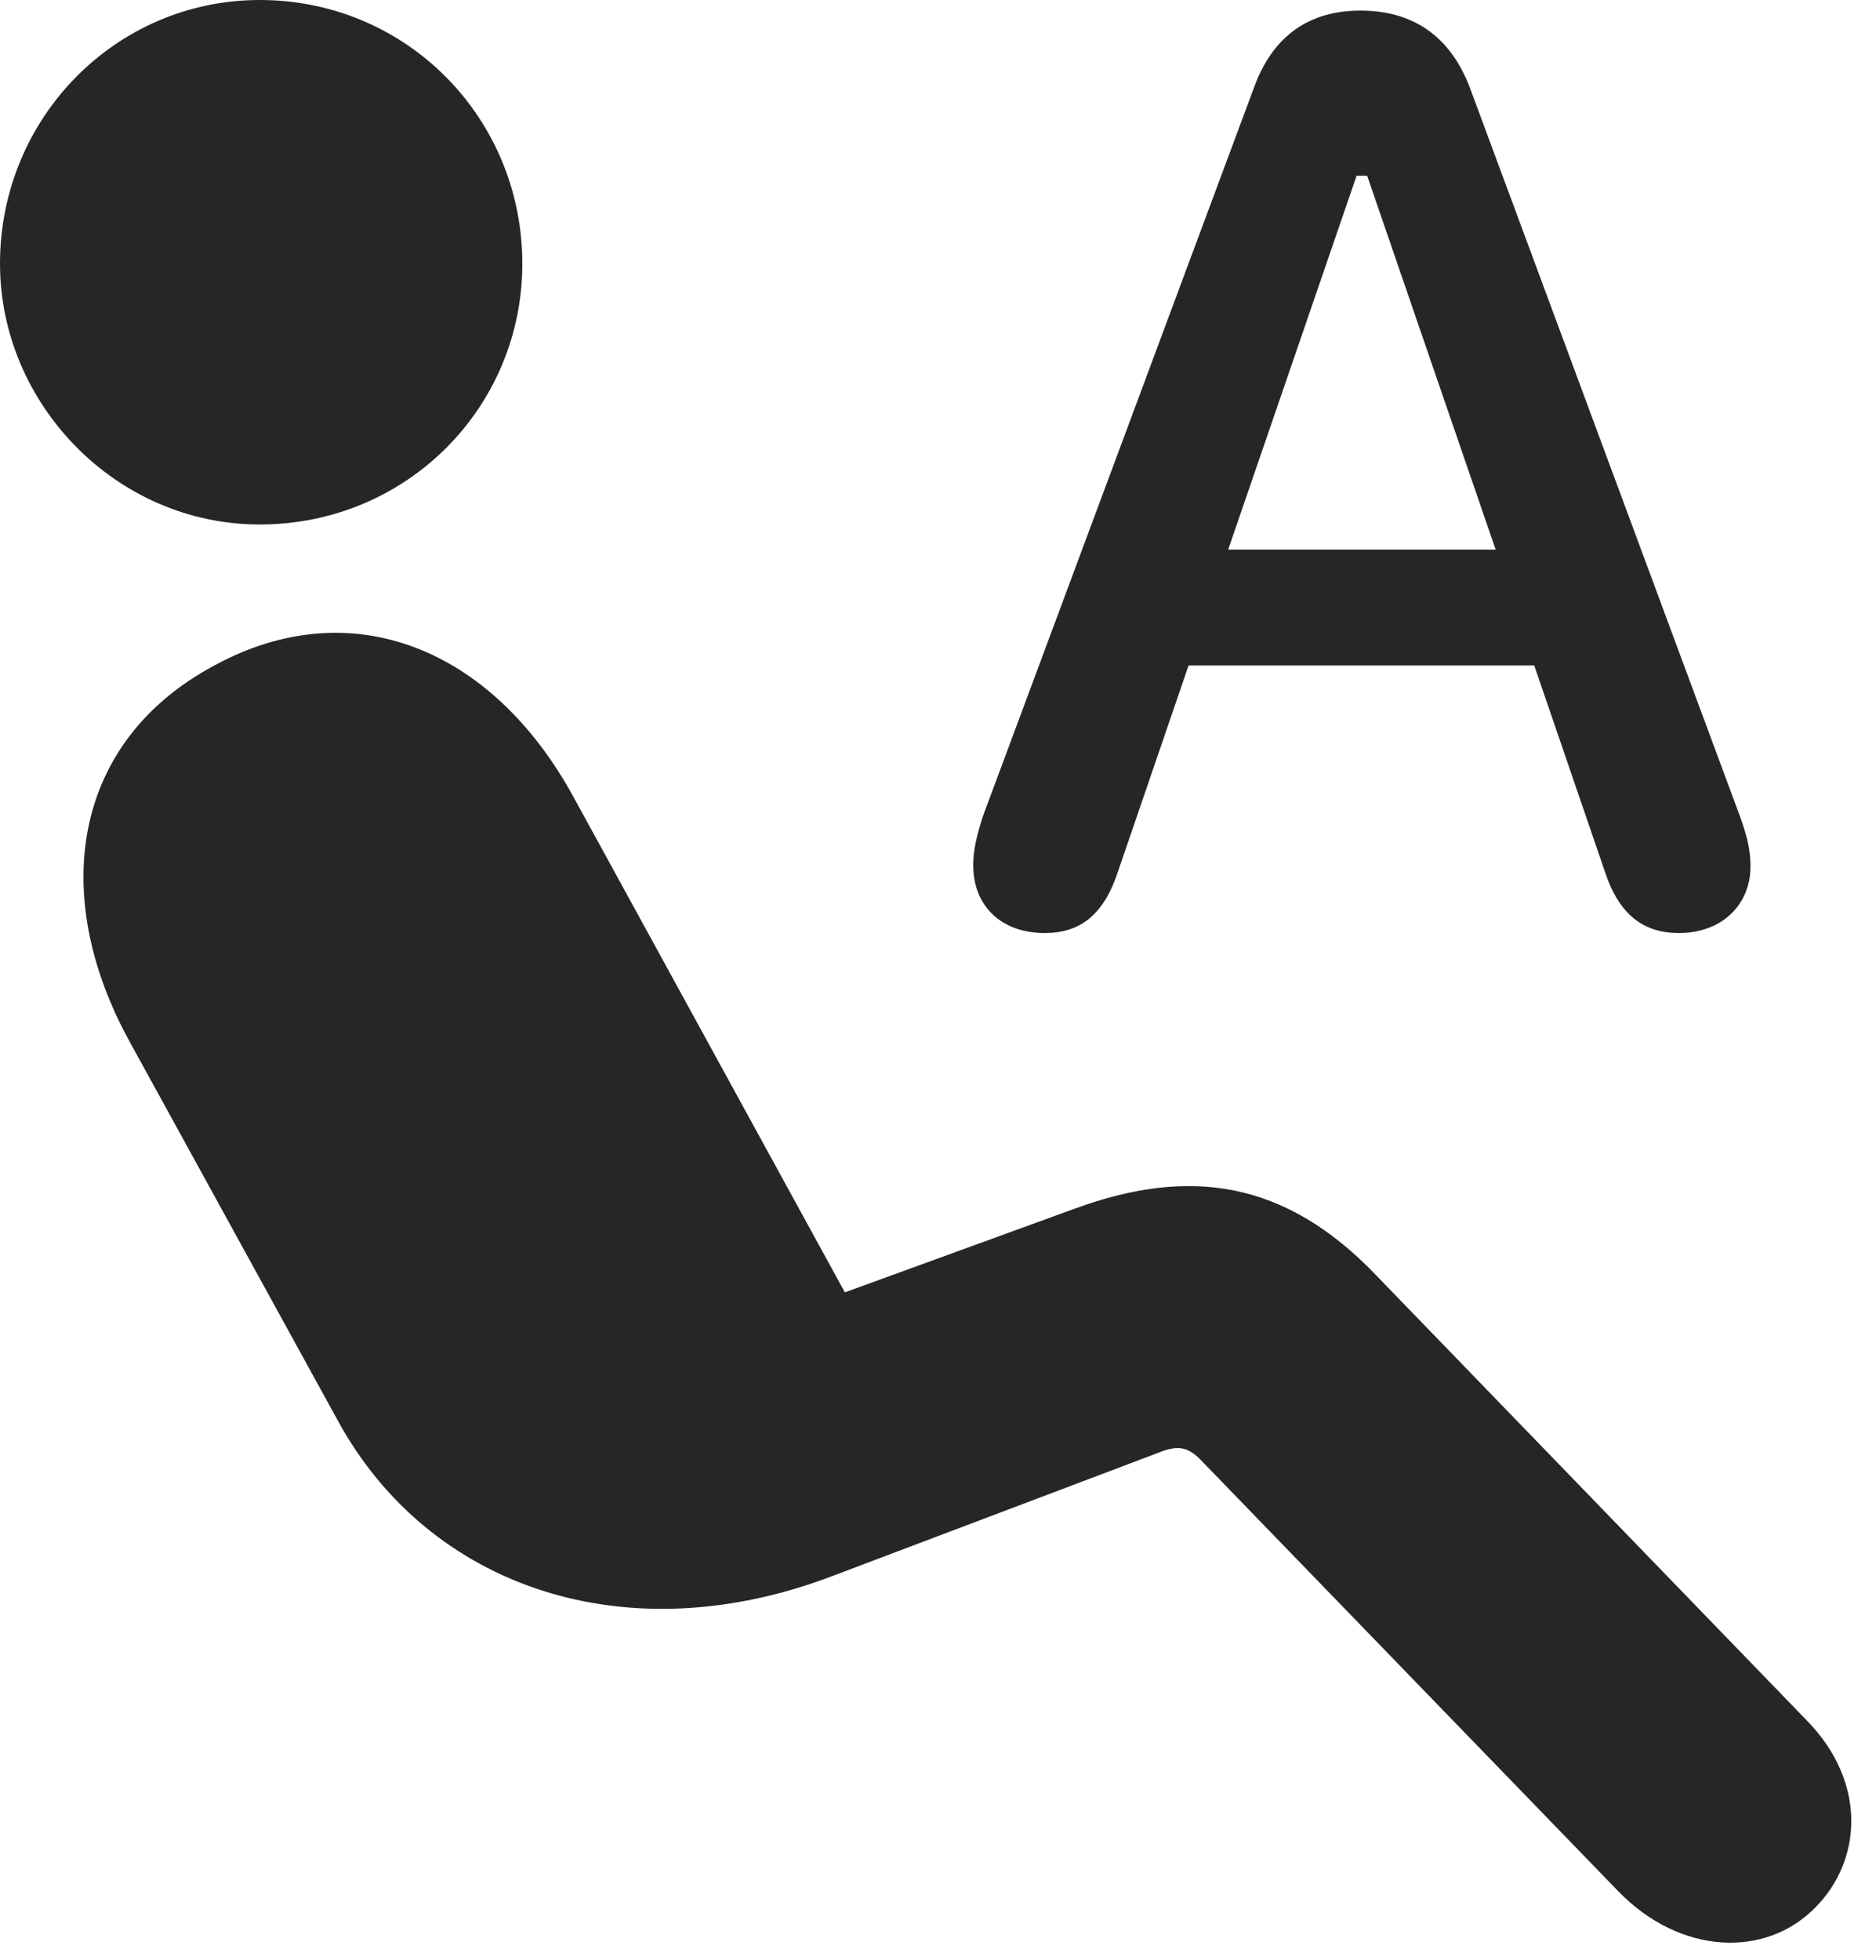 <?xml version="1.0" encoding="UTF-8"?>
<!--Generator: Apple Native CoreSVG 326-->
<!DOCTYPE svg
PUBLIC "-//W3C//DTD SVG 1.1//EN"
       "http://www.w3.org/Graphics/SVG/1.1/DTD/svg11.dtd">
<svg version="1.1" xmlns="http://www.w3.org/2000/svg" xmlns:xlink="http://www.w3.org/1999/xlink" viewBox="0 0 26.564 27.74">
 <g>
  <rect height="27.74" opacity="0" width="26.564" x="0" y="0"/>
  <path d="M3.678 7.424C5.756 7.424 7.396 5.77 7.396 3.732C7.396 1.668 5.756 0 3.678 0C1.641 0 0 1.668 0 3.732C0 5.715 1.641 7.424 3.678 7.424ZM25.717 26.988C26.359 26.332 26.441 25.238 25.594 24.363L19.482 18.047C18.197 16.707 16.844 16.516 15.23 17.104L11.963 18.293L8.135 11.307C6.973 9.16 4.963 8.367 3.035 9.42C1.039 10.486 0.684 12.646 1.832 14.738L4.785 20.111C6.07 22.463 8.859 23.434 11.812 22.299L16.406 20.562C16.707 20.439 16.844 20.494 17.035 20.699L22.914 26.77C23.789 27.672 25.006 27.727 25.717 26.988Z" fill="black" fill-opacity="0.85"/>
  <path d="M14.793 13.207C15.285 13.207 15.627 12.961 15.832 12.332L16.83 9.42L21.725 9.42L22.723 12.332C22.928 12.961 23.283 13.207 23.775 13.207C24.377 13.207 24.787 12.81 24.787 12.264C24.787 12.045 24.746 11.854 24.637 11.553L20.809 1.23C20.535 0.52 20.016 0.15 19.264 0.15C18.525 0.15 18.02 0.52 17.76 1.23L13.918 11.553C13.822 11.854 13.781 12.045 13.781 12.25C13.781 12.824 14.178 13.207 14.793 13.207ZM17.391 7.779L19.209 2.488L19.359 2.488L21.178 7.779Z" fill="black" fill-opacity="0.85"/>
 </g>
</svg>
